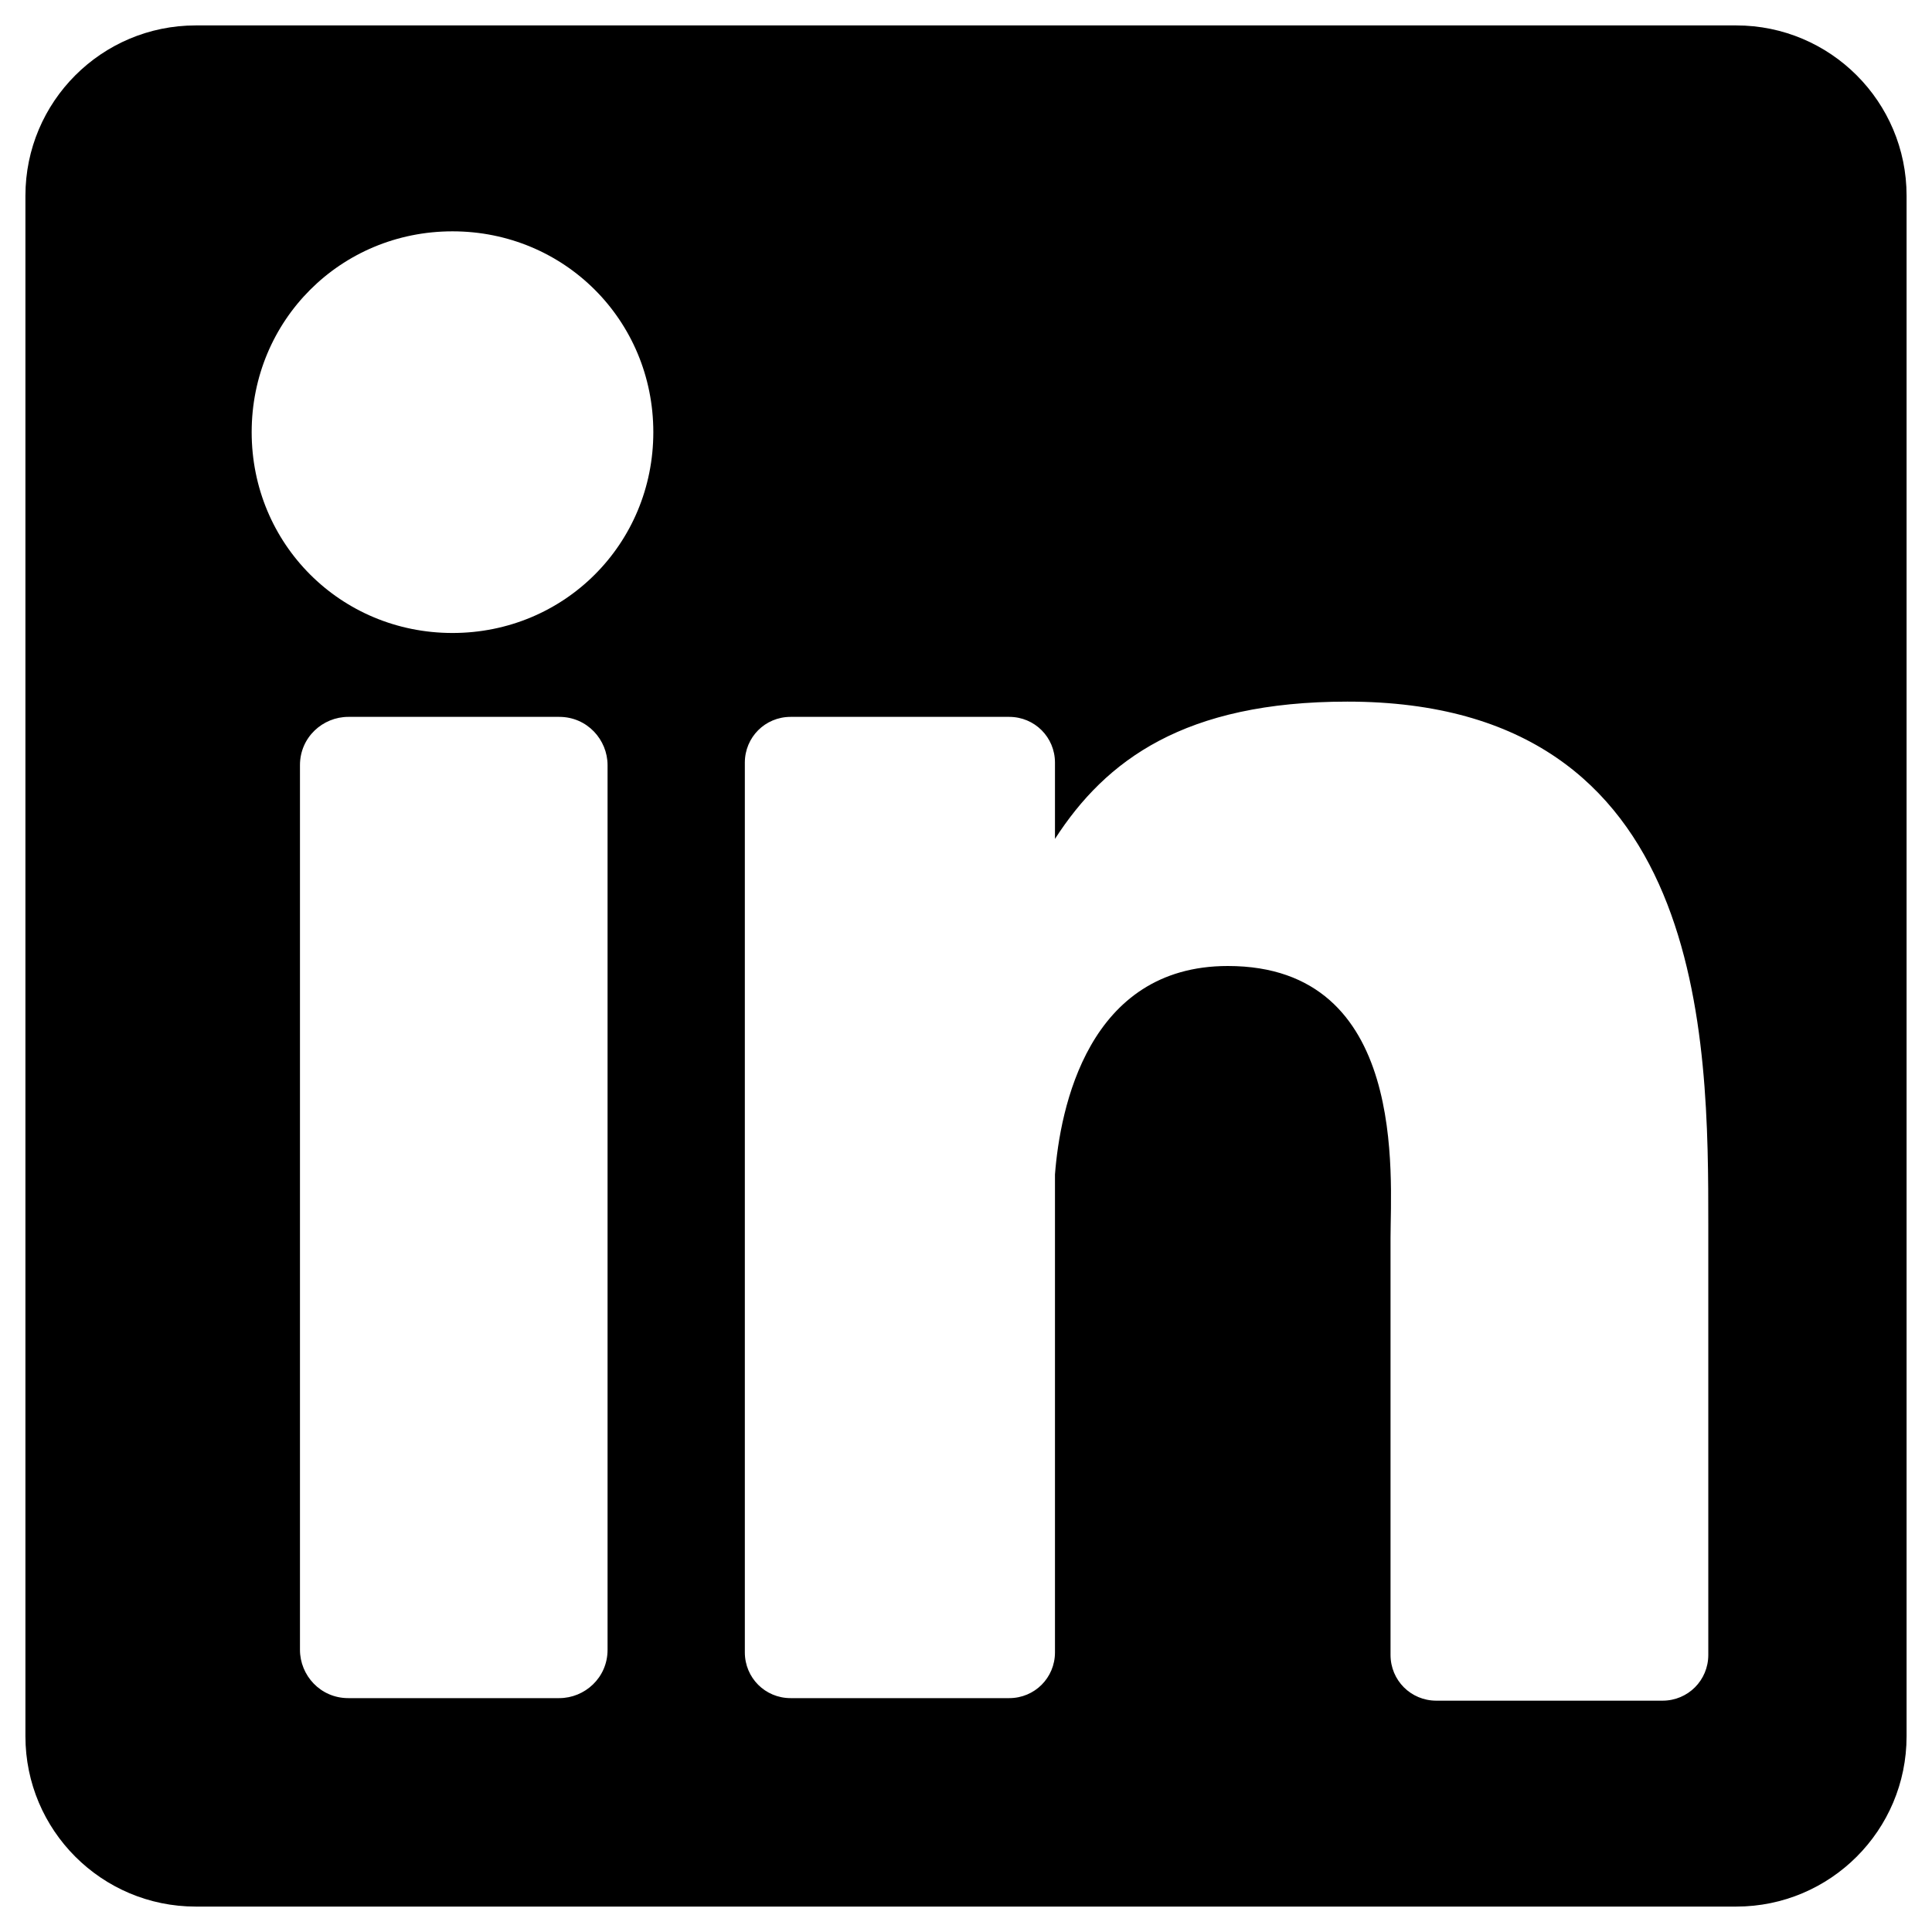 <?xml version="1.0" encoding="UTF-8" standalone="no"?>
<svg
   xmlns:dc="http://purl.org/dc/elements/1.1/"
   xmlns:cc="http://creativecommons.org/ns#"
   xmlns:rdf="http://www.w3.org/1999/02/22-rdf-syntax-ns#"
   xmlns:svg="http://www.w3.org/2000/svg"
   xmlns="http://www.w3.org/2000/svg"
   xmlns:sodipodi="http://sodipodi.sourceforge.net/DTD/sodipodi-0.dtd"
   xmlns:inkscape="http://www.inkscape.org/namespaces/inkscape"
   id="Layer_1"
   style="enable-background:new 0 0 76 76;"
   version="1.1"
   viewBox="0 0 76 76"
   xml:space="preserve"
   inkscape:version="0.91 r13725"
   sodipodi:docname="linkden.svg"><defs
     id="defs11" /><sodipodi:namedview
     pagecolor="#ffffff"
     bordercolor="#666666"
     borderopacity="1"
     objecttolerance="10"
     gridtolerance="10"
     guidetolerance="10"
     inkscape:pageopacity="0"
     inkscape:pageshadow="2"
     inkscape:window-width="1301"
     inkscape:window-height="744"
     id="namedview9"
     showgrid="false"
     inkscape:zoom="3.1052632"
     inkscape:cx="38"
     inkscape:cy="38"
     inkscape:window-x="65"
     inkscape:window-y="24"
     inkscape:window-maximized="1"
     inkscape:current-layer="Layer_1" /><style
     type="text/css"
     id="style3">
	.st0{fill:#2A445D;}
	.st1{fill:#37546B;}
	.st2{fill:#213B51;}
</style><g
     id="g5"
     style="fill:#ffffff;fill-opacity:1"><path
       class="st0"
       d="M68.3,1H7.7C4,1,1,4,1,7.7v60.6C1,72,4,75,7.7,75h60.6c3.7,0,6.7-3,6.7-6.7V7.7C75,4,72,1,68.3,1z M23.9,64.9   c0,1.1-0.9,1.9-1.9,1.9h-8.3c-1.1,0-1.9-0.9-1.9-1.9V30.1c0-1.1,0.9-1.9,1.9-1.9H22c1.1,0,1.9,0.9,1.9,1.9V64.9z M17.8,24.9   c-4.4,0-7.9-3.5-7.9-7.9s3.5-7.9,7.9-7.9s7.9,3.5,7.9,7.9S22.2,24.9,17.8,24.9z M67.2,65.1c0,1-0.8,1.8-1.8,1.8h-8.9   c-1,0-1.8-0.8-1.8-1.8V48.7c0-2.4,0.7-10.7-6.4-10.7c-5.5,0-6.6,5.6-6.8,8.2v18.8c0,1-0.8,1.8-1.8,1.8h-8.6c-1,0-1.8-0.8-1.8-1.8   V30c0-1,0.8-1.8,1.8-1.8h8.6c1,0,1.8,0.8,1.8,1.8v3c2-3.1,5.1-5.4,11.5-5.4c14.2,0,14.2,13.3,14.2,20.6L67.2,65.1L67.2,65.1z"
       id="path7"
       style="fill:#000;fill-opacity:1"/></g></svg>